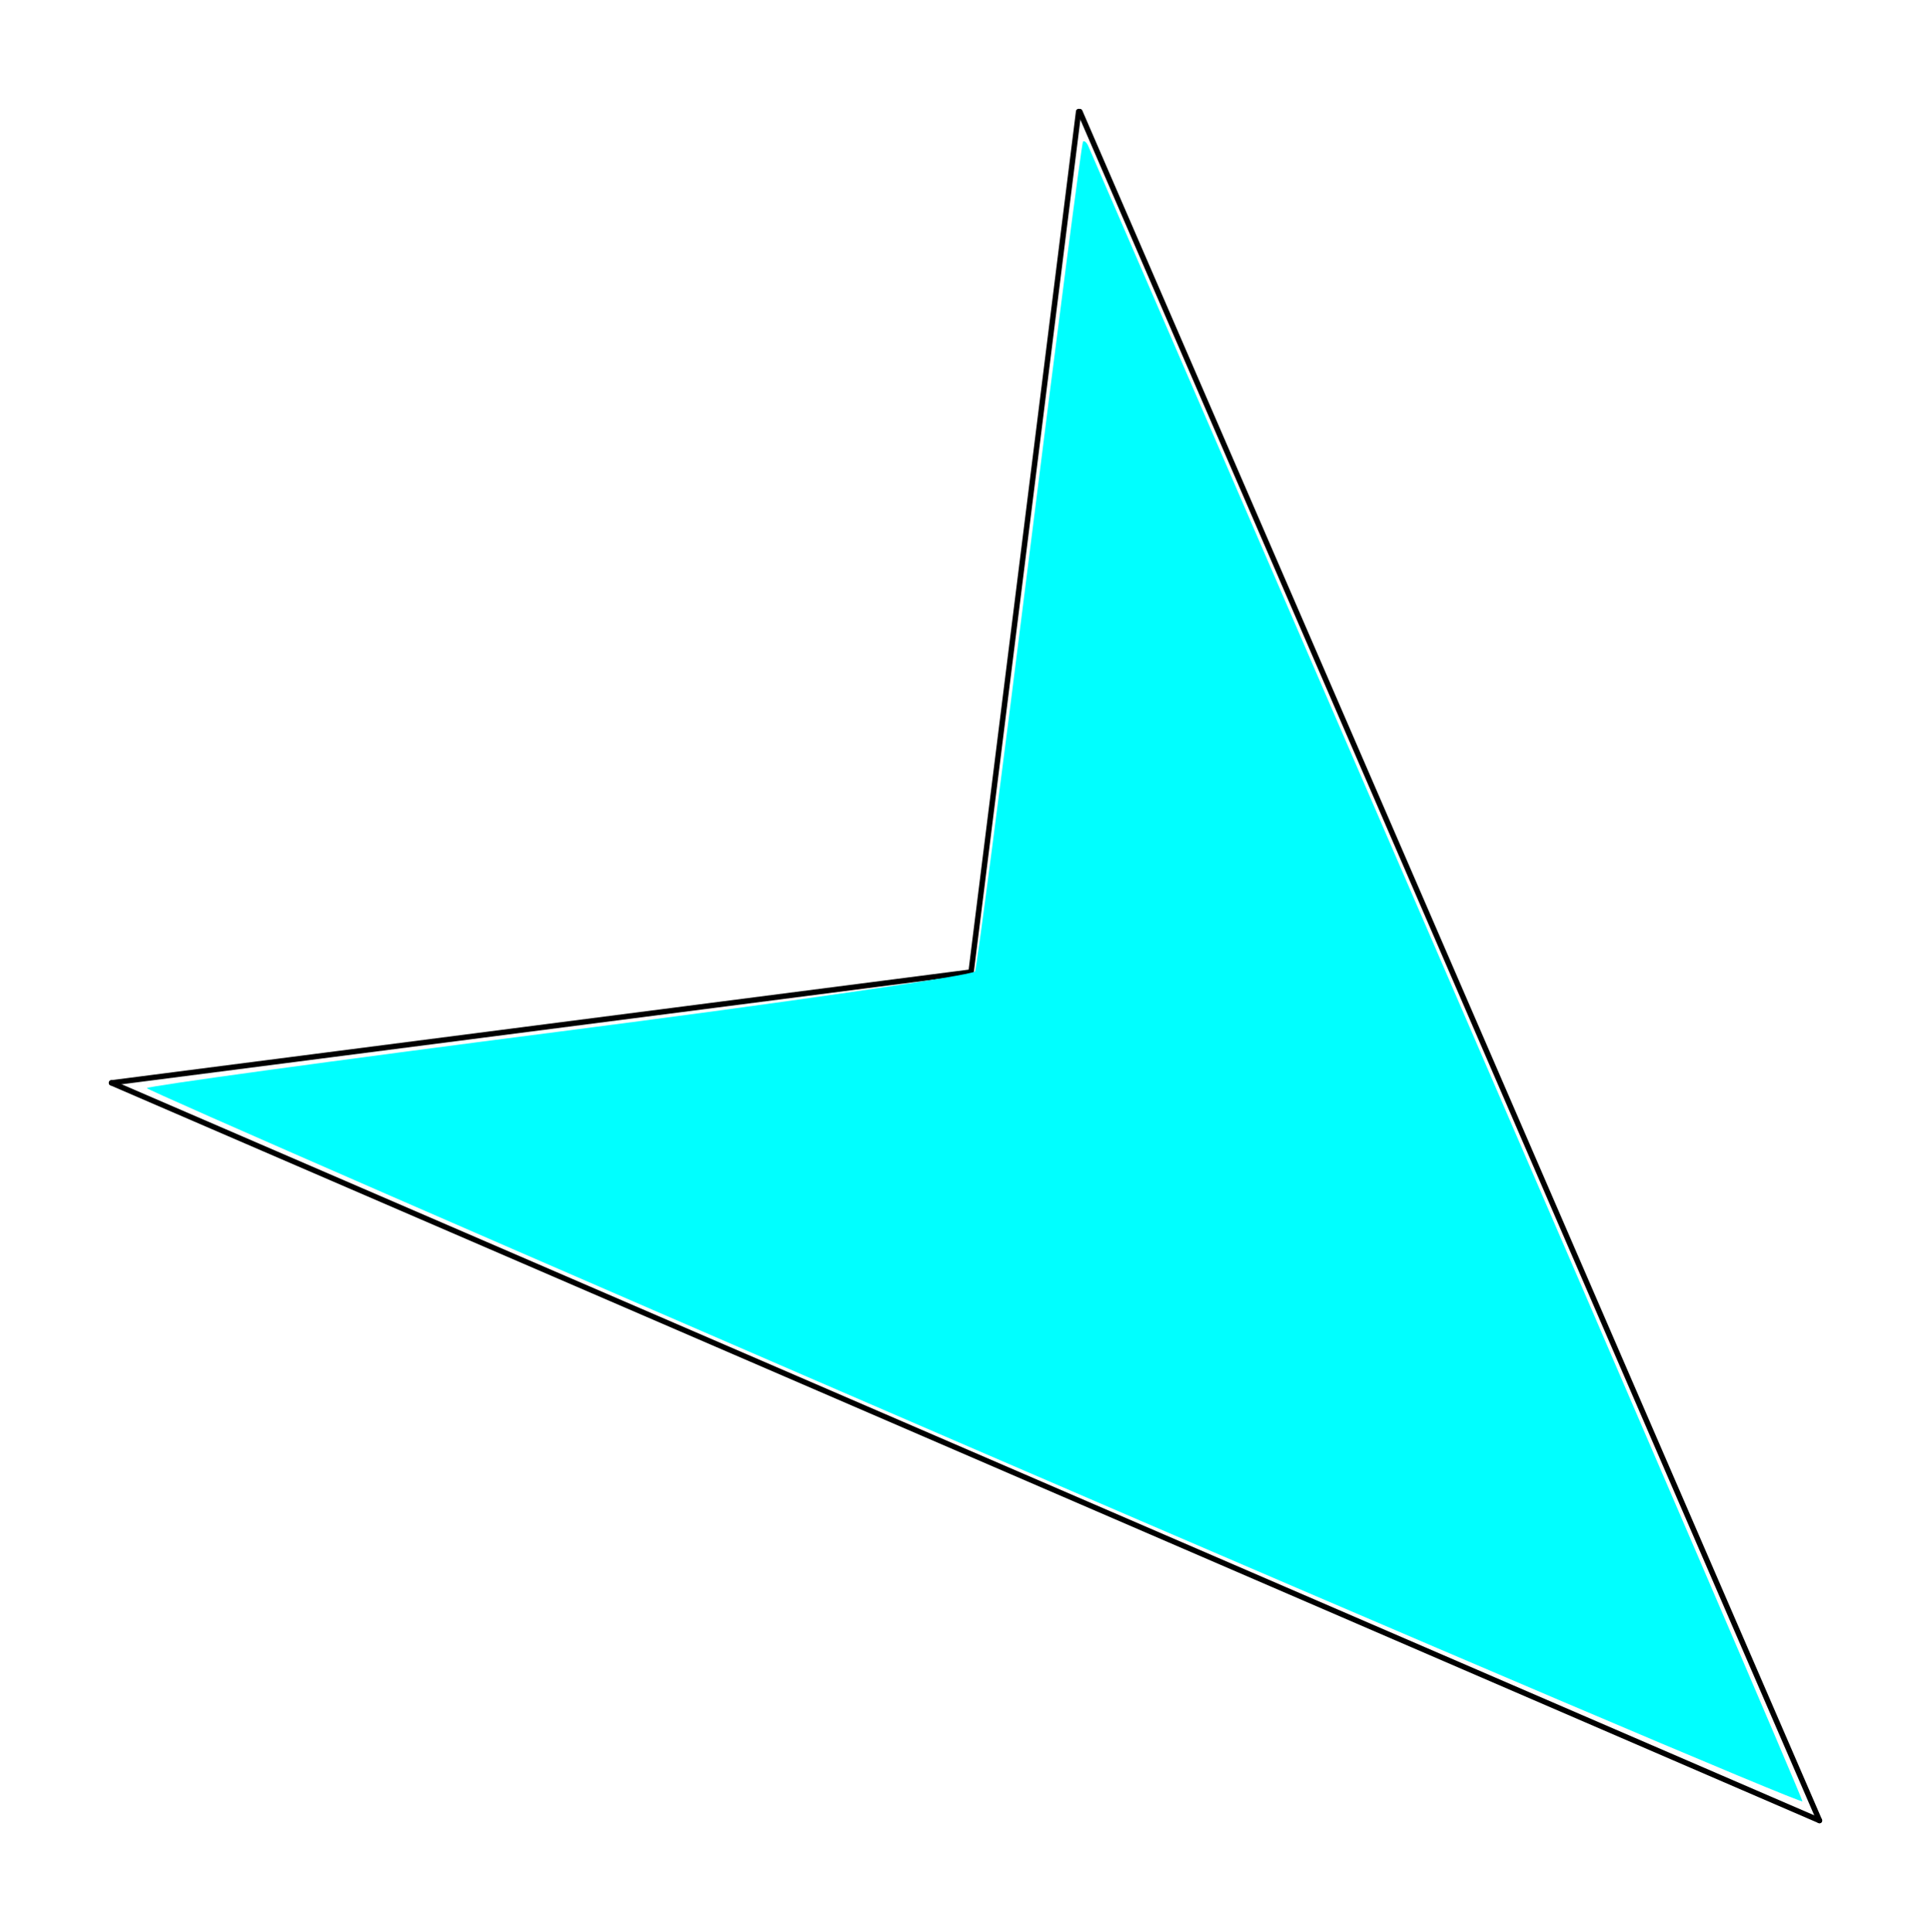 <?xml version="1.0" encoding="UTF-8" standalone="no"?>
<svg
   xmlns:dc="http://purl.org/dc/elements/1.1/"
   xmlns:cc="http://creativecommons.org/ns#"
   xmlns:rdf="http://www.w3.org/1999/02/22-rdf-syntax-ns#"
   xmlns:svg="http://www.w3.org/2000/svg"
   xmlns="http://www.w3.org/2000/svg"
   xmlns:sodipodi="http://sodipodi.sourceforge.net/DTD/sodipodi-0.dtd"
   xmlns:inkscape="http://www.inkscape.org/namespaces/inkscape"
   width="177.488mm"
   height="177.566mm"
   viewBox="0 0 177.488 177.566"
   version="1.1"
   id="svg8"
   inkscape:version="1.0.1 (3bc2e813f5, 2020-09-07)"
   sodipodi:docname="SE10.svg">
  <defs
     id="defs2" />
  <sodipodi:namedview
     id="base"
     pagecolor="#ffffff"
     bordercolor="#666666"
     borderopacity="1.0"
     inkscape:pageopacity="0.0"
     inkscape:pageshadow="2"
     inkscape:zoom="0.5"
     inkscape:cx="509.25475"
     inkscape:cy="567.41573"
     inkscape:document-units="mm"
     inkscape:current-layer="layer1"
     inkscape:document-rotation="0"
     showgrid="false"
     inkscape:window-width="1919"
     inkscape:window-height="1028"
     inkscape:window-x="1912"
     inkscape:window-y="2140"
     inkscape:window-maximized="0"
     fit-margin-top="10"
     fit-margin-left="10"
     fit-margin-right="10"
     fit-margin-bottom="10"
     lock-margins="true" />
  <g
     inkscape:label="レイヤー 1"
     inkscape:groupmode="layer"
     id="layer1"
     transform="translate(-3.048,-38.903)">
    <path
       style="fill:none;stroke:#000000;stroke-width:0.5;stroke-linecap:round;stroke-linejoin:miter;stroke-miterlimit:4;stroke-dasharray:none;stroke-opacity:1"
       d="m 102.192,49.153 -9.886,79.086 -79.008,10.184"
       id="path16"
       sodipodi:nodetypes="ccc" />
    <path
       style="fill:none;stroke:#000000;stroke-width:0.5;stroke-linecap:round;stroke-linejoin:miter;stroke-miterlimit:4;stroke-dasharray:none;stroke-opacity:1"
       d="M 170.286,206.219 13.298,138.423"
       id="path18"
       sodipodi:nodetypes="cc" />
    <path
       style="fill:none;stroke:#000000;stroke-width:0.5;stroke-linecap:round;stroke-linejoin:miter;stroke-miterlimit:4;stroke-dasharray:none;stroke-opacity:1"
       d="M 170.286,206.219 102.3,49.156"
       id="path20"
       sodipodi:nodetypes="cc" />
    <path
       style="fill:#00ffff;stroke-width:1;stroke-linecap:round;stroke-miterlimit:4;stroke-dasharray:none"
       d="m 103.09,52.354 c 0.154,0.361 14.982,34.615 32.951,76.122 17.969,41.506 32.675,75.695 32.68,75.975 0.005,0.28 -34.233,-14.281 -76.084,-32.359 -41.851,-18.077 -76.092,-33.011 -76.092,-33.185 1e-6,-0.175 17.063,-2.513 37.918,-5.195 20.855,-2.683 38.05,-5.174 38.211,-5.536 0.161,-0.362 2.41,-17.619 4.997,-38.35 2.587,-20.73 4.802,-37.79 4.922,-37.91 0.12,-0.12 0.344,0.077 0.498,0.438 z"
       id="path847" />
  </g>
</svg>
